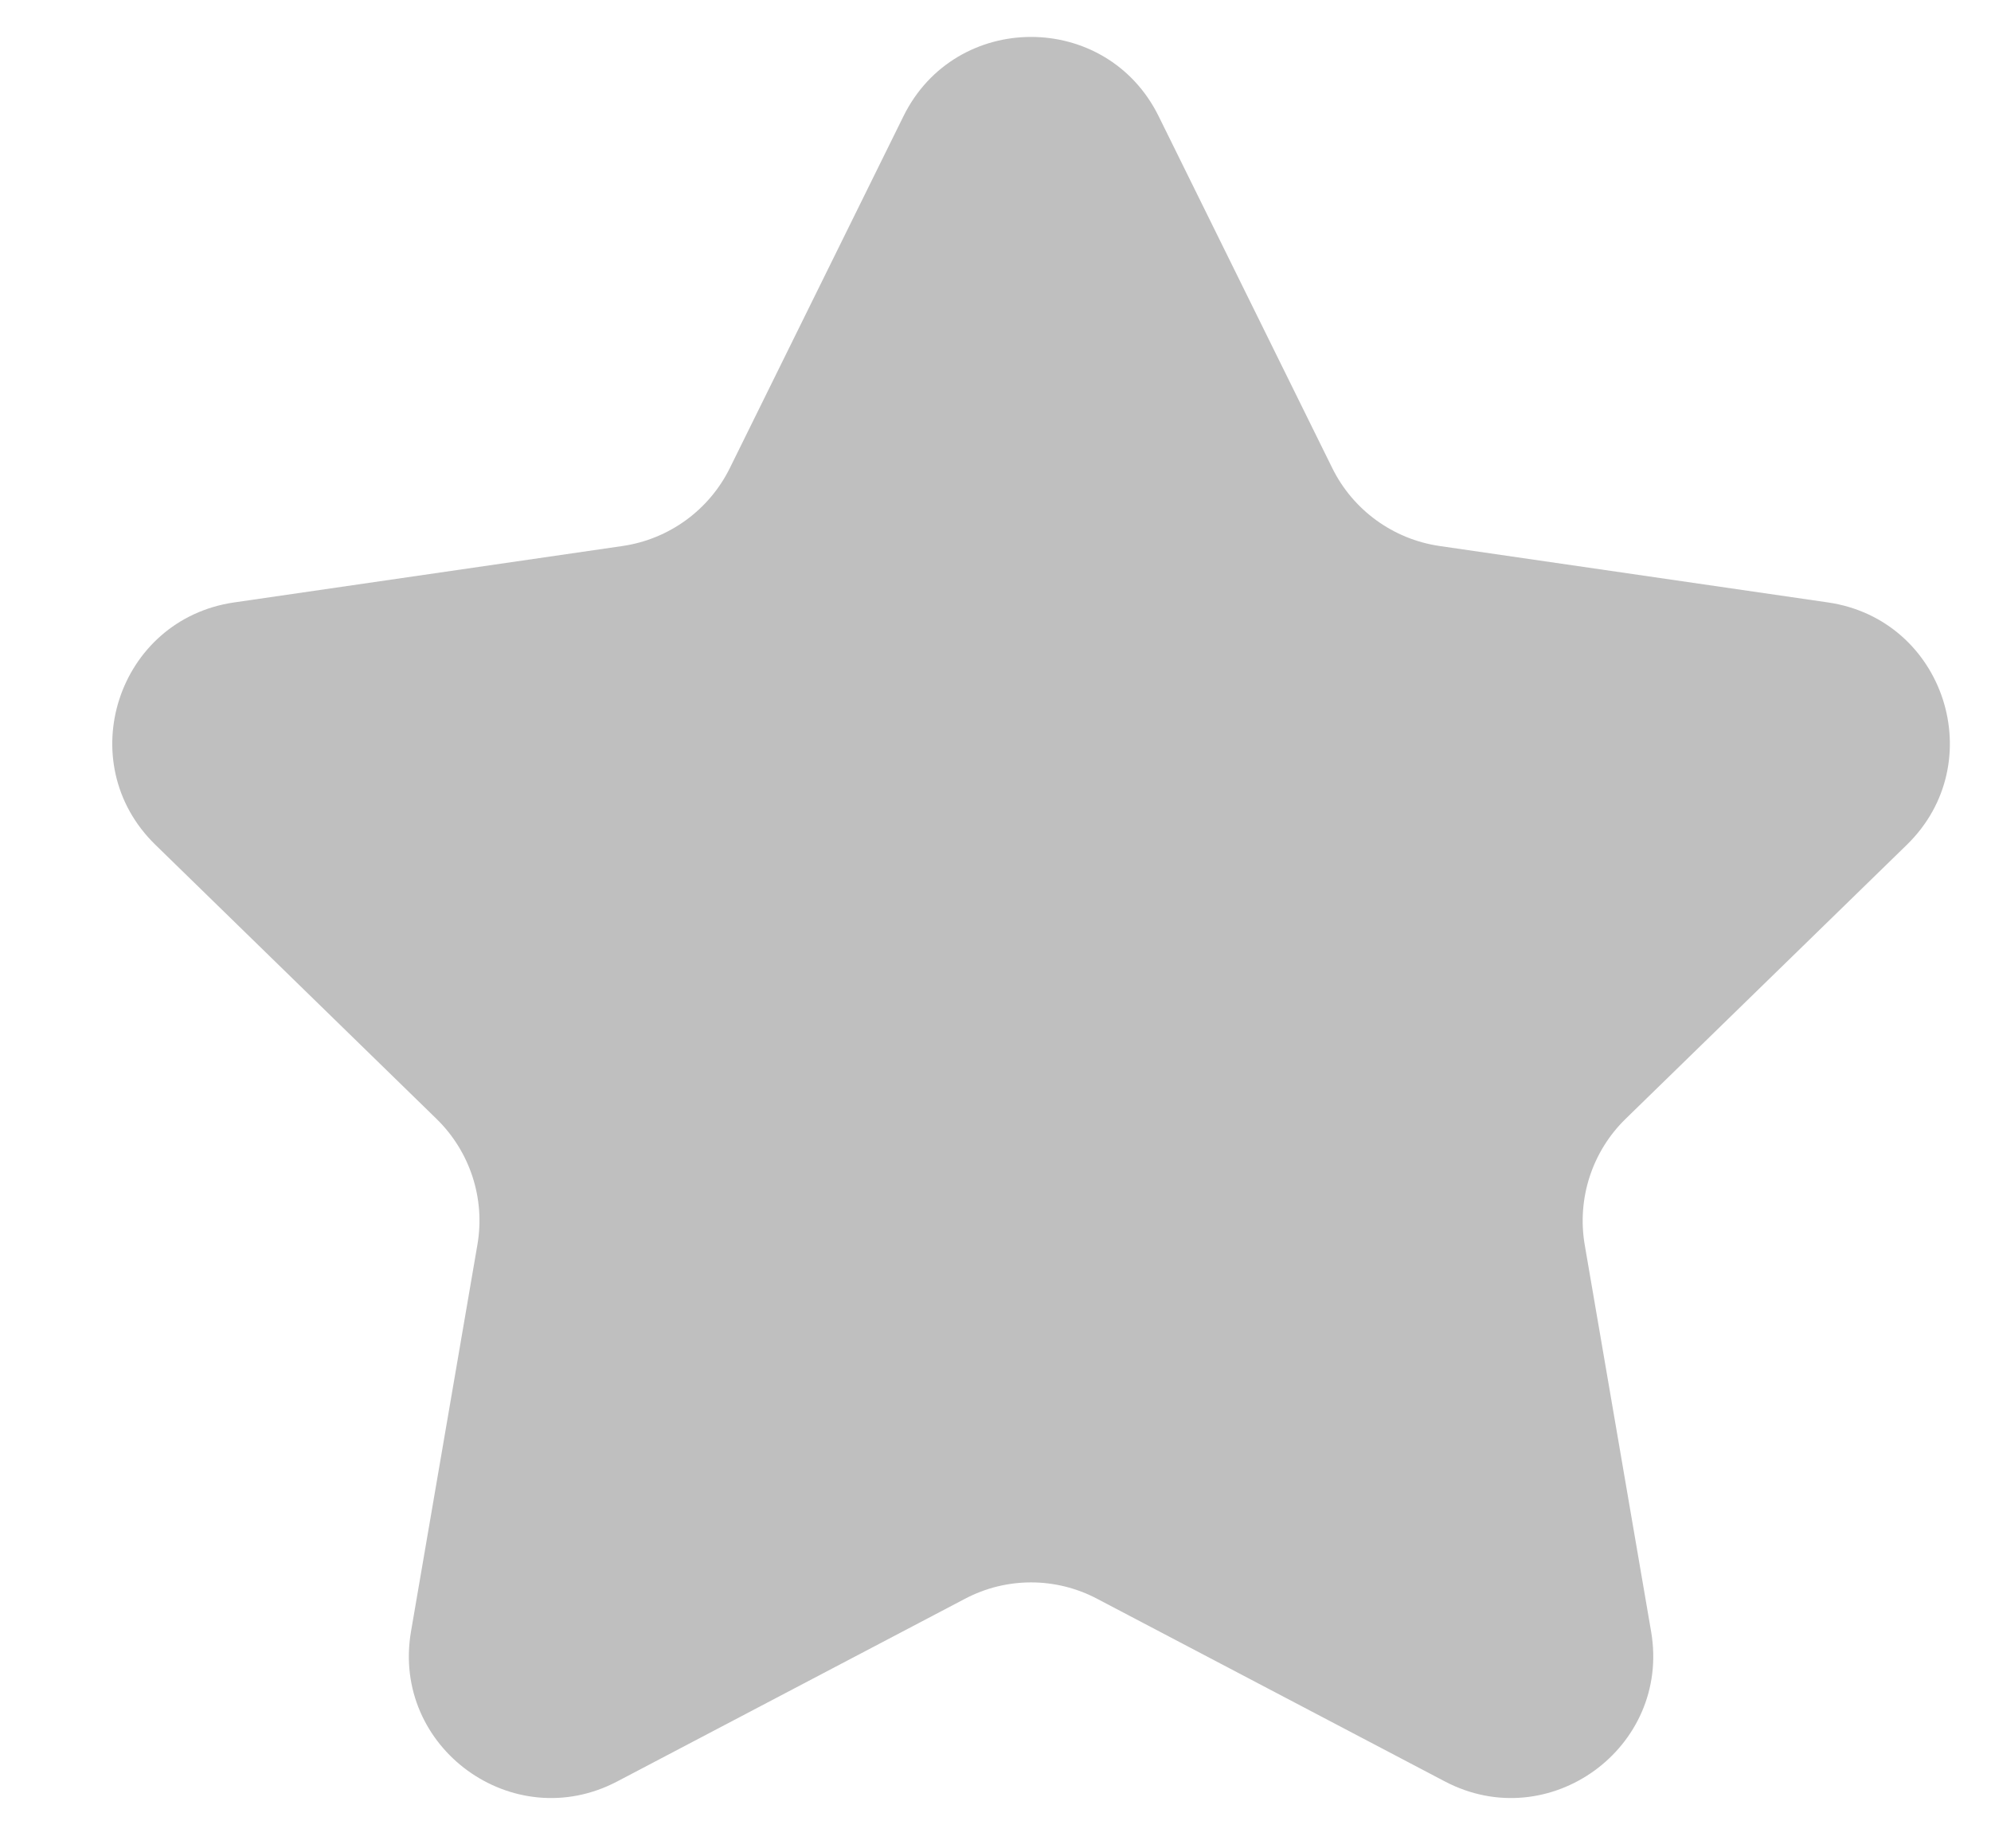 <svg width="14" height="13" viewBox="0 0 14 13" fill="none" xmlns="http://www.w3.org/2000/svg">
<path d="M6.353 0.817C6.72 0.074 7.78 0.074 8.147 0.817L9.368 3.292C9.514 3.588 9.796 3.792 10.121 3.84L12.853 4.237C13.674 4.356 14.001 5.364 13.408 5.942L11.431 7.869C11.195 8.099 11.088 8.43 11.143 8.754L11.61 11.475C11.75 12.292 10.892 12.915 10.159 12.529L7.715 11.245C7.424 11.091 7.076 11.091 6.785 11.245L4.341 12.529C3.608 12.915 2.75 12.292 2.89 11.475L3.357 8.754C3.413 8.43 3.305 8.099 3.069 7.869L1.093 5.942C0.499 5.364 0.826 4.356 1.647 4.237L4.379 3.84C4.704 3.792 4.986 3.588 5.132 3.292L6.353 0.817Z" fill="#BFBFBF"/>
</svg>
